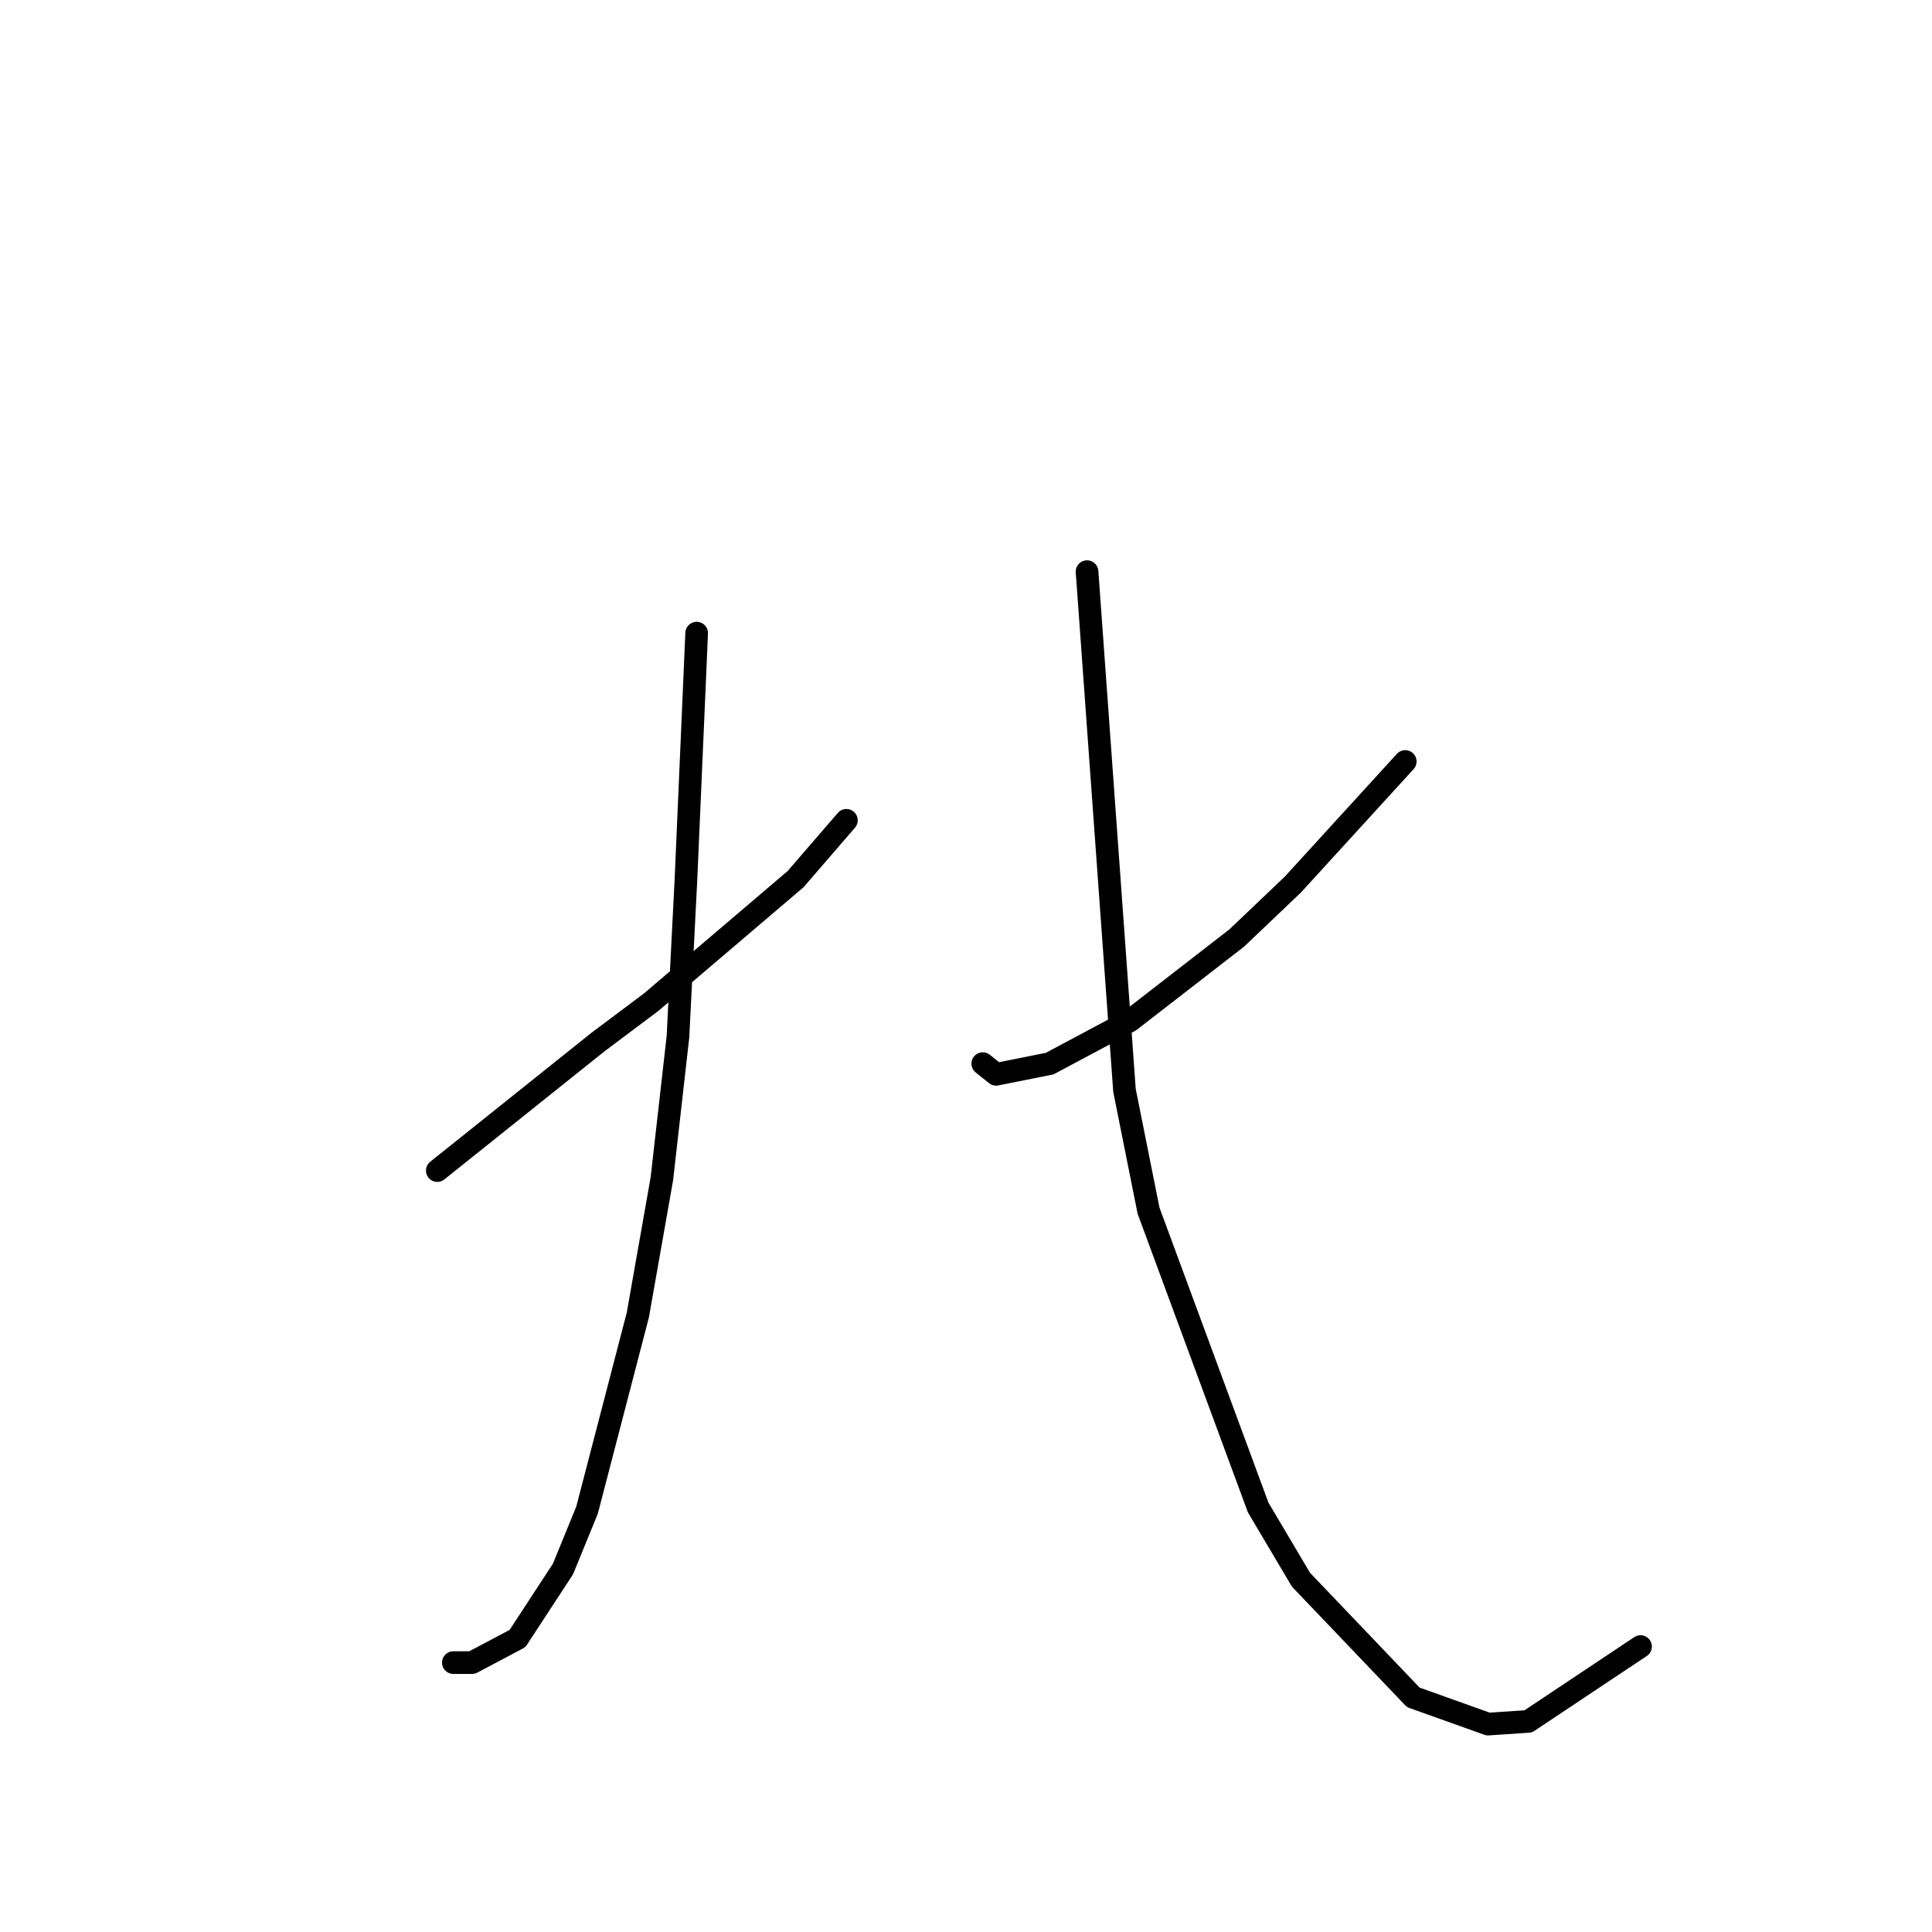 <?xml version="1.0" standalone="no"?>
    <svg width="256" height="256" xmlns="http://www.w3.org/2000/svg" version="1.1">
    <polyline stroke="black" stroke-width="3" stroke-linecap="round" fill="transparent" stroke-linejoin="round" points="57.944 155.109 65.03 149.441 72.116 143.772 79.202 138.103 86.288 132.788 105.421 116.49 112.152 108.695 112.152 108.695 " />
        <polyline stroke="black" stroke-width="3" stroke-linecap="round" fill="transparent" stroke-linejoin="round" points="92.311 83.894 91.603 100.192 90.894 116.49 89.831 137.394 87.705 156.172 84.517 174.242 77.785 200.106 74.596 207.901 68.573 217.113 62.55 220.302 60.07 220.302 60.07 220.302 " />
        <polyline stroke="black" stroke-width="3" stroke-linecap="round" fill="transparent" stroke-linejoin="round" points="186.202 100.901 178.762 109.05 171.321 117.199 163.881 124.285 149.709 135.268 139.08 140.937 131.994 142.354 130.222 140.937 130.222 140.937 " />
        <polyline stroke="black" stroke-width="3" stroke-linecap="round" fill="transparent" stroke-linejoin="round" points="144.04 75.745 146.52 110.113 149 144.48 152.189 160.424 166.715 199.752 172.384 209.318 187.265 224.908 197.186 228.451 202.5 228.096 217.381 218.176 217.381 218.176 " />
        </svg>